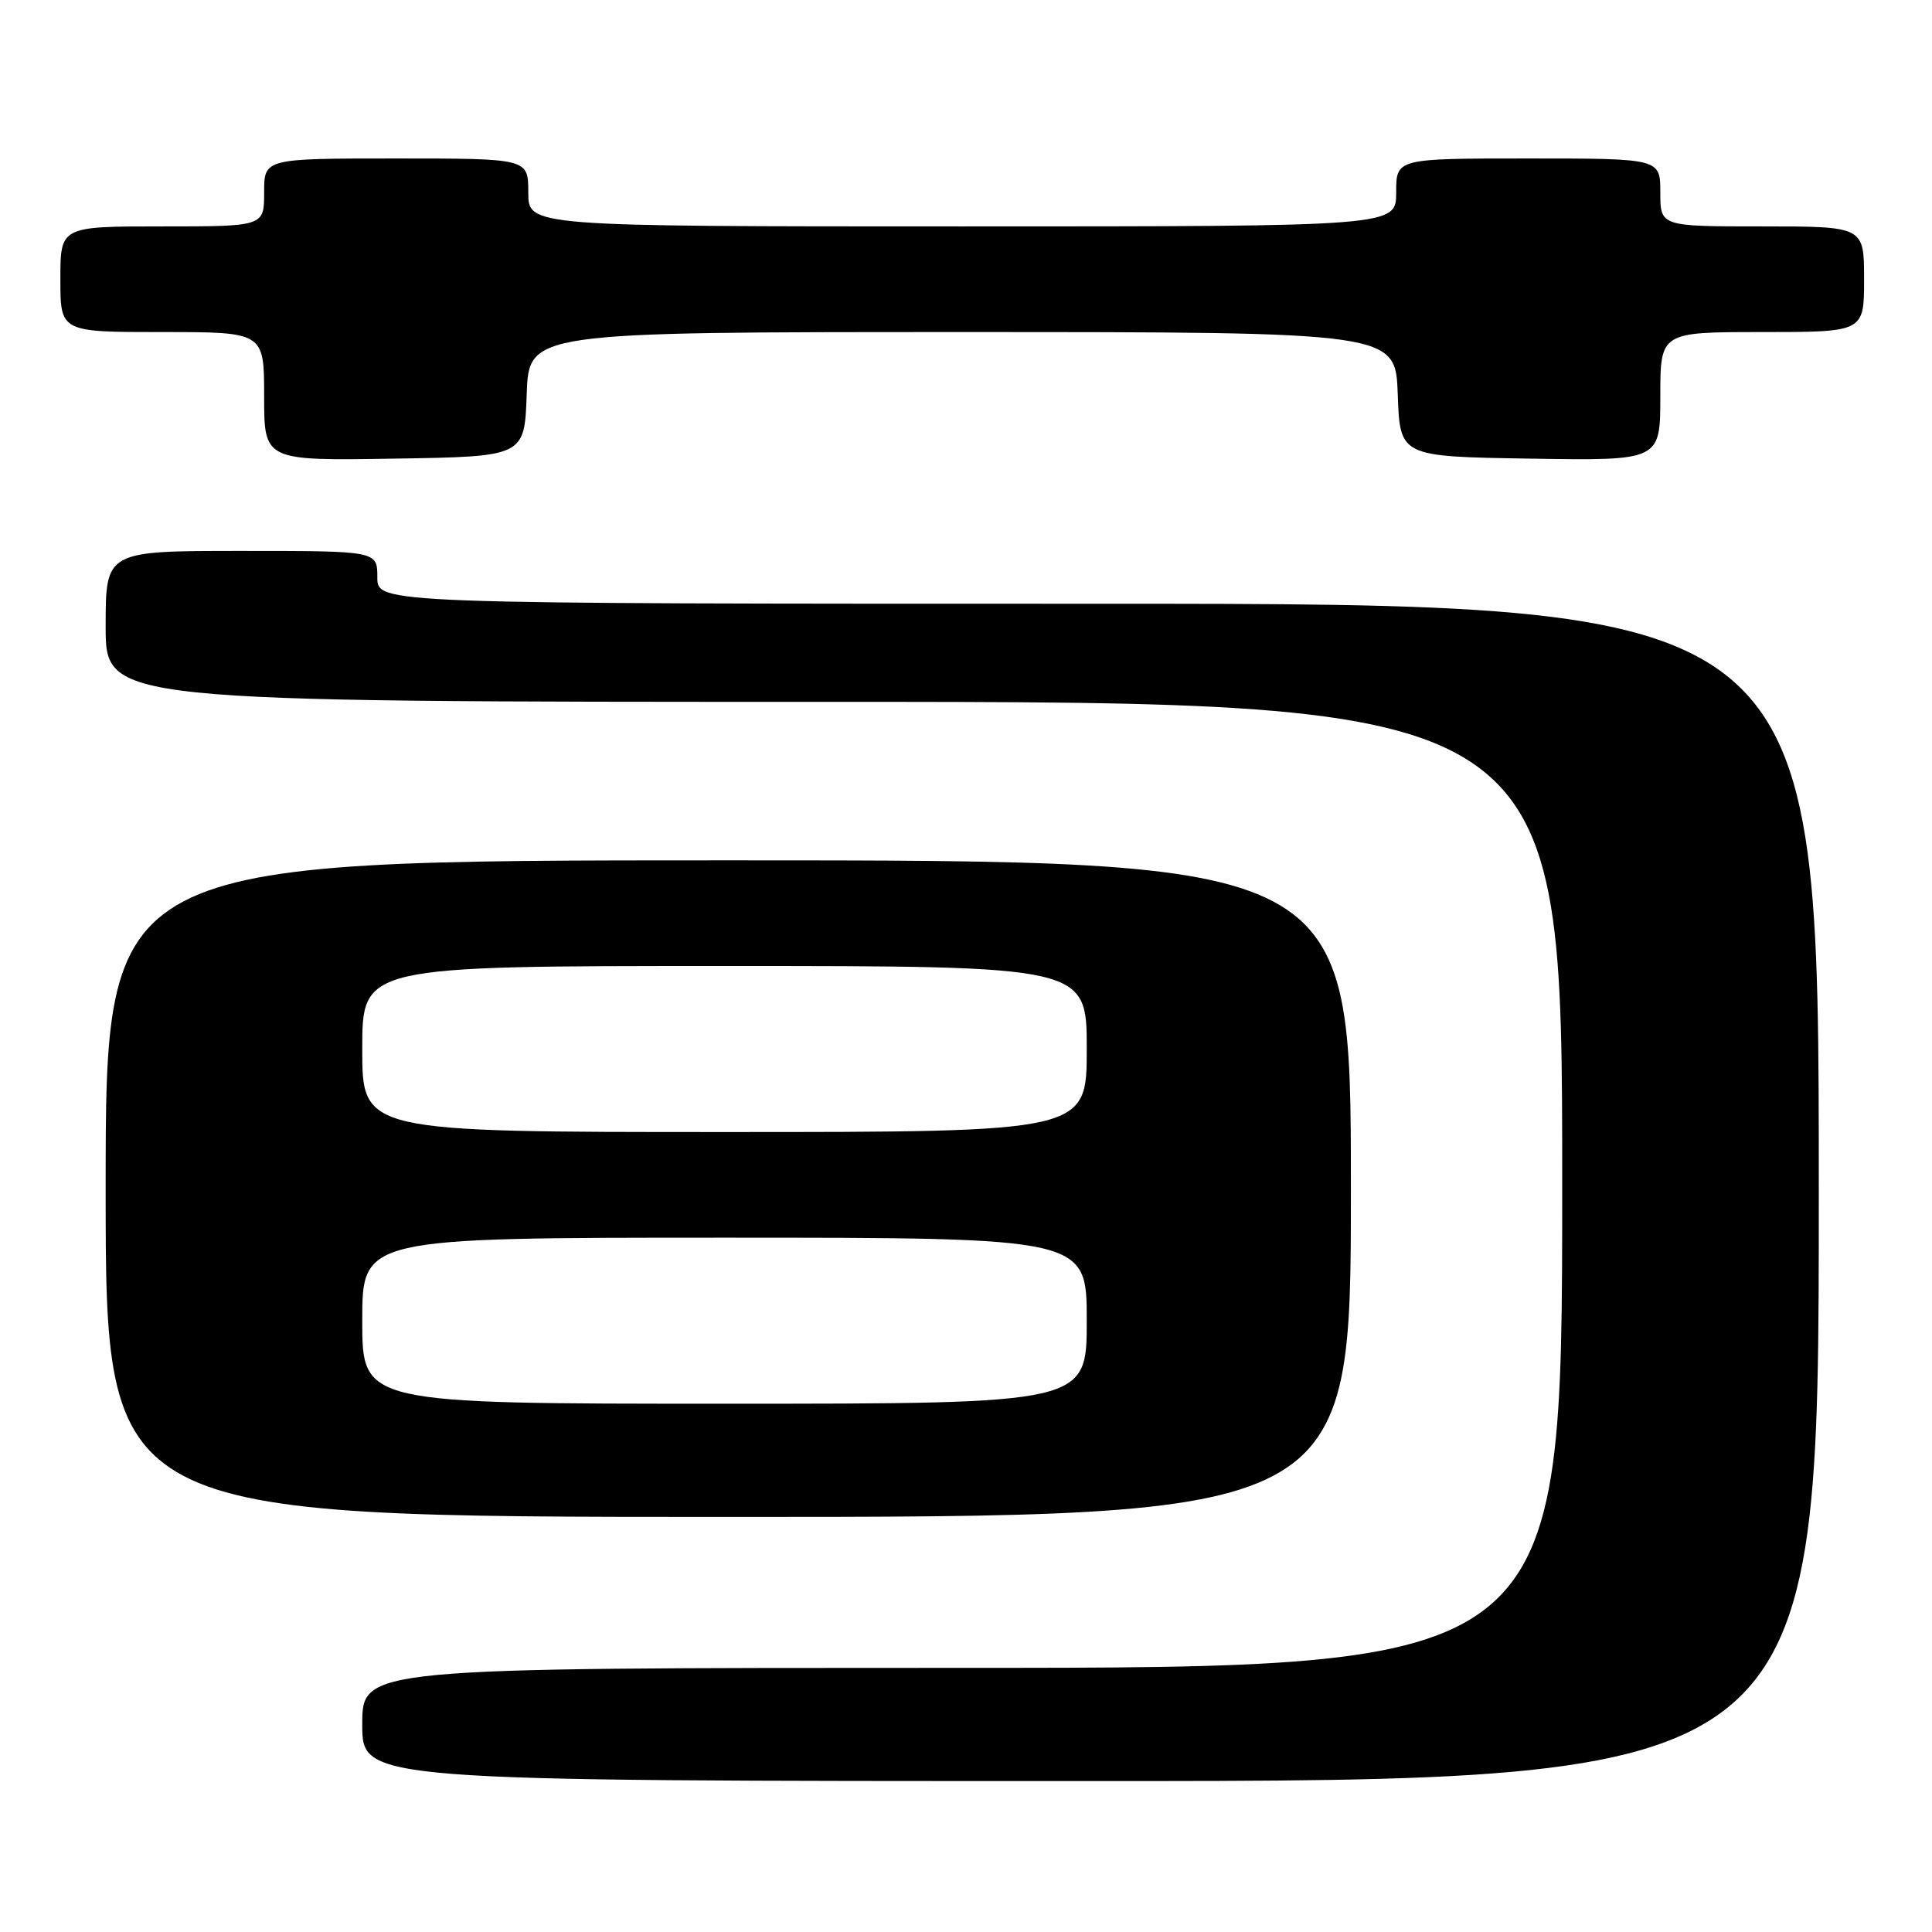 <?xml version="1.0" encoding="UTF-8" standalone="no"?>
<!DOCTYPE svg PUBLIC "-//W3C//DTD SVG 1.1//EN" "http://www.w3.org/Graphics/SVG/1.1/DTD/svg11.dtd" >
<svg xmlns="http://www.w3.org/2000/svg" xmlns:xlink="http://www.w3.org/1999/xlink" version="1.1" viewBox="0 0 256 256">
 <g >
 <path fill="currentColor"
d=" M 241.00 158.00 C 241.00 80.00 241.00 80.00 145.50 80.00 C 50.00 80.00 50.00 80.00 50.00 76.50 C 50.00 73.00 50.00 73.00 32.00 73.00 C 14.00 73.00 14.00 73.00 14.00 83.00 C 14.00 93.00 14.00 93.00 110.50 93.00 C 207.00 93.00 207.00 93.00 207.00 157.00 C 207.00 221.00 207.00 221.00 127.50 221.00 C 48.00 221.00 48.00 221.00 48.00 228.50 C 48.00 236.00 48.00 236.00 144.50 236.00 C 241.00 236.00 241.00 236.00 241.00 158.00 Z  M 179.00 157.50 C 179.00 114.00 179.00 114.00 96.50 114.00 C 14.00 114.00 14.00 114.00 14.00 157.50 C 14.00 201.00 14.00 201.00 96.50 201.00 C 179.00 201.00 179.00 201.00 179.00 157.50 Z  M 69.79 52.25 C 70.08 44.00 70.08 44.00 127.50 44.00 C 184.92 44.00 184.92 44.00 185.21 52.25 C 185.50 60.50 185.50 60.50 202.75 60.77 C 220.00 61.05 220.00 61.05 220.00 52.52 C 220.00 44.00 220.00 44.00 233.50 44.00 C 247.00 44.00 247.00 44.00 247.00 37.00 C 247.00 30.00 247.00 30.00 233.50 30.00 C 220.00 30.00 220.00 30.00 220.00 25.50 C 220.00 21.00 220.00 21.00 202.50 21.00 C 185.00 21.00 185.00 21.00 185.00 25.50 C 185.00 30.00 185.00 30.00 127.50 30.00 C 70.00 30.00 70.00 30.00 70.00 25.50 C 70.00 21.00 70.00 21.00 52.50 21.00 C 35.00 21.00 35.00 21.00 35.00 25.50 C 35.00 30.00 35.00 30.00 21.50 30.00 C 8.00 30.00 8.00 30.00 8.00 37.00 C 8.00 44.00 8.00 44.00 21.50 44.00 C 35.00 44.00 35.00 44.00 35.00 52.52 C 35.00 61.05 35.00 61.05 52.25 60.77 C 69.50 60.50 69.50 60.50 69.79 52.25 Z  M 48.00 175.00 C 48.00 164.00 48.00 164.00 96.00 164.00 C 144.00 164.00 144.00 164.00 144.00 175.00 C 144.00 186.00 144.00 186.00 96.00 186.00 C 48.00 186.00 48.00 186.00 48.00 175.00 Z  M 48.00 139.00 C 48.00 128.00 48.00 128.00 96.00 128.00 C 144.00 128.00 144.00 128.00 144.00 139.00 C 144.00 150.00 144.00 150.00 96.00 150.00 C 48.00 150.00 48.00 150.00 48.00 139.00 Z "/>
</g>
</svg>
